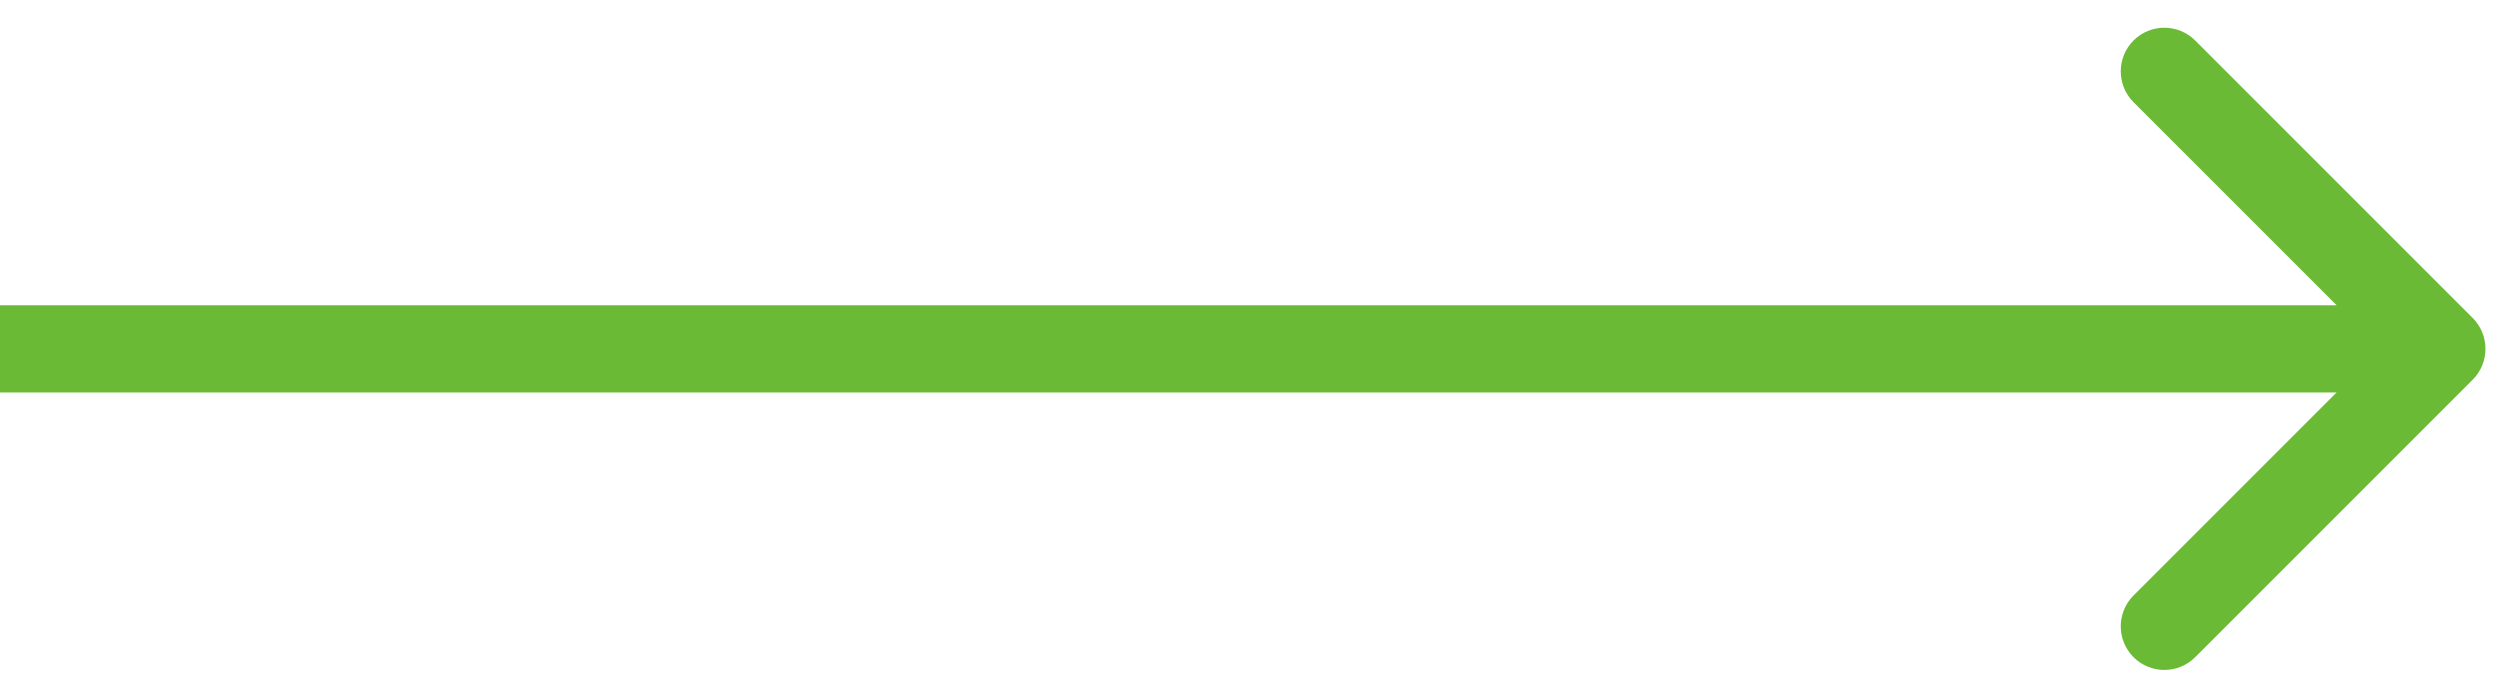 <svg width="86" height="24" viewBox="0 0 86 24" fill="none" xmlns="http://www.w3.org/2000/svg">
<path d="M85.061 1.061C85.646 0.475 85.646 -0.475 85.061 -1.061L75.515 -10.607C74.929 -11.192 73.979 -11.192 73.393 -10.607C72.808 -10.021 72.808 -9.071 73.393 -8.485L81.879 0L73.393 8.485C72.808 9.071 72.808 10.021 73.393 10.607C73.979 11.192 74.929 11.192 75.515 10.607L85.061 1.061ZM0 1.5H84V-1.5H0V1.5Z" transform="translate(0 12)" fill="#6ABA36"/>
</svg>
